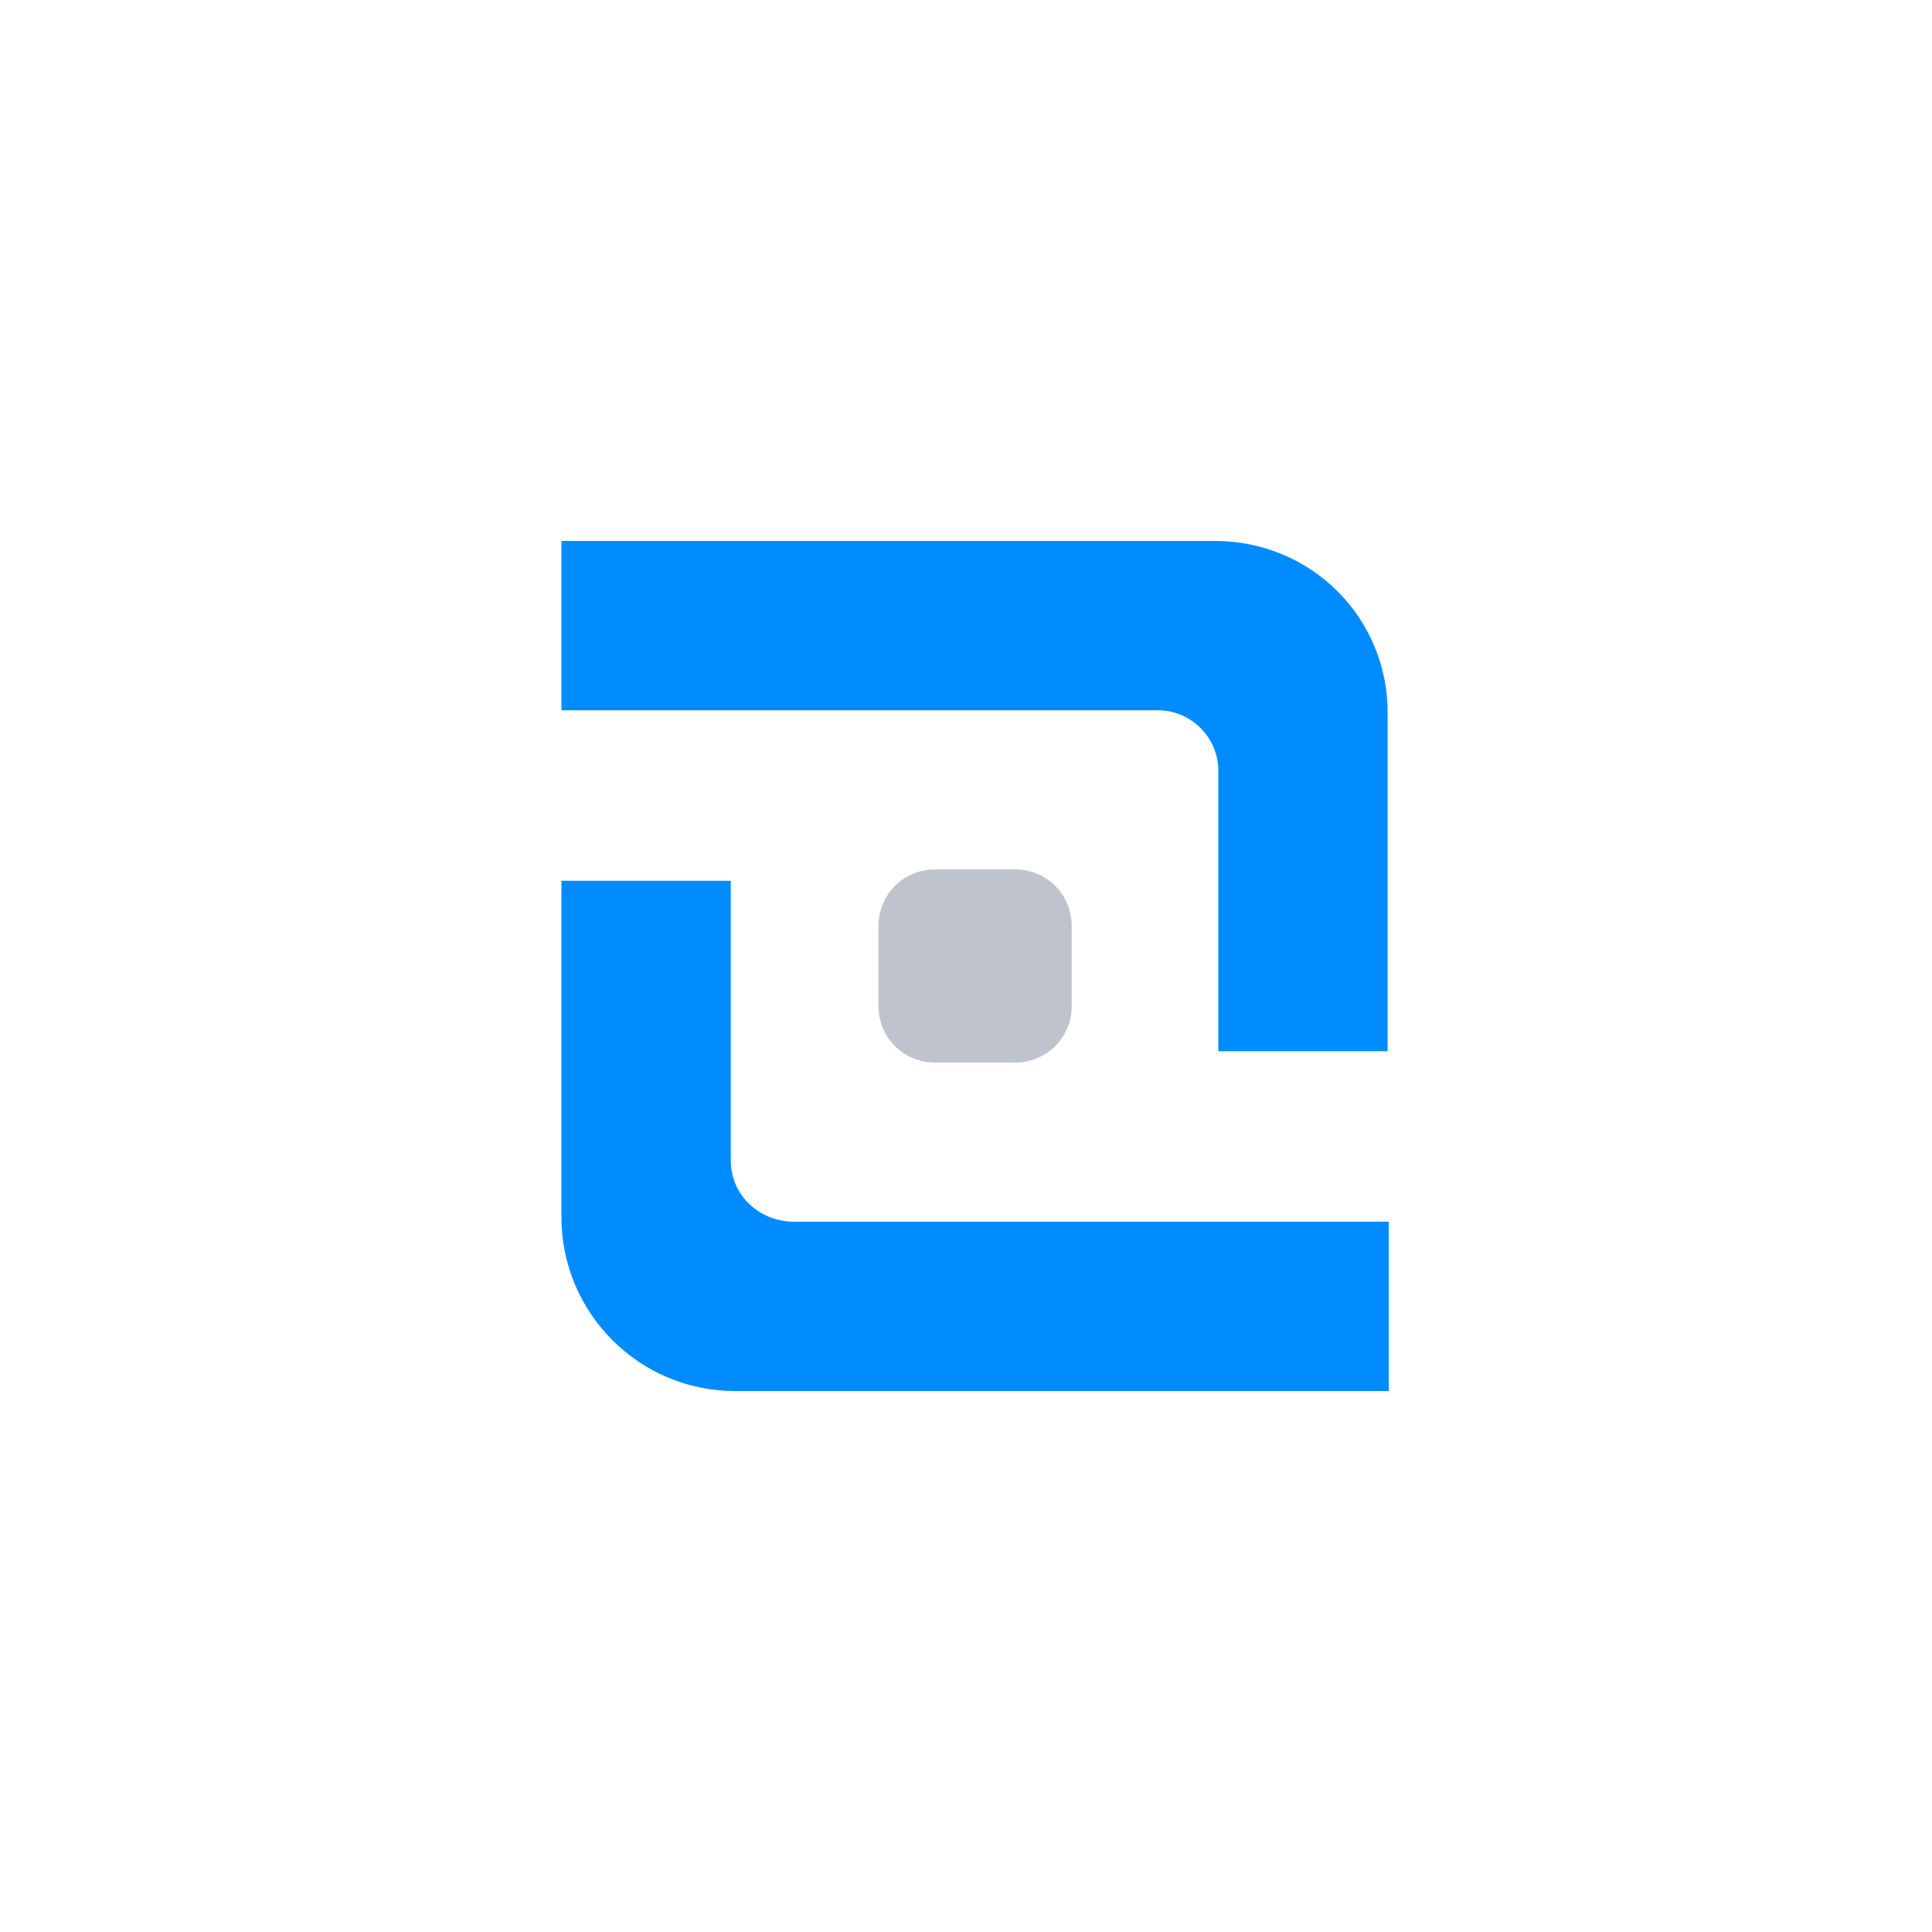 <?xml version="1.0" encoding="utf-8"?>
<!-- Generator: Adobe Illustrator 20.1.0, SVG Export Plug-In . SVG Version: 6.00 Build 0)  -->
<svg version="1.1" id="Ebene_1" xmlns="http://www.w3.org/2000/svg" xmlns:xlink="http://www.w3.org/1999/xlink" x="0px" y="0px"
	 viewBox="0 0 170 170" style="enable-background:new 0 0 170 170;" xml:space="preserve">
<style type="text/css">
	.st0{fill:#008CFF;}
	.st1{fill:#BEC3CD;}
</style>
<g>
	<g>
		<path class="st0" d="M64.3,102.1V77.5H49.4v29.6c0,8.4,6.8,15.3,15.3,15.3h57.5l0-14.9l-52.5,0C66.7,107.4,64.3,105.1,64.3,102.1z
			"/>
	</g>
	<g>
		<path class="st0" d="M106.9,47.6H49.4l0,14.9l52.5,0c2.9,0,5.3,2.4,5.3,5.3v24.7h14.9V62.9C122.2,54.4,115.4,47.6,106.9,47.6z"/>
	</g>
</g>
<g>
	<path class="st1" d="M82.3,76.5h7c2.8,0,5,2.2,5,5v7c0,2.8-2.2,5-5,5h-7c-2.8,0-5-2.2-5-5v-7C77.3,78.7,79.5,76.5,82.3,76.5z"/>
</g>
</svg>
